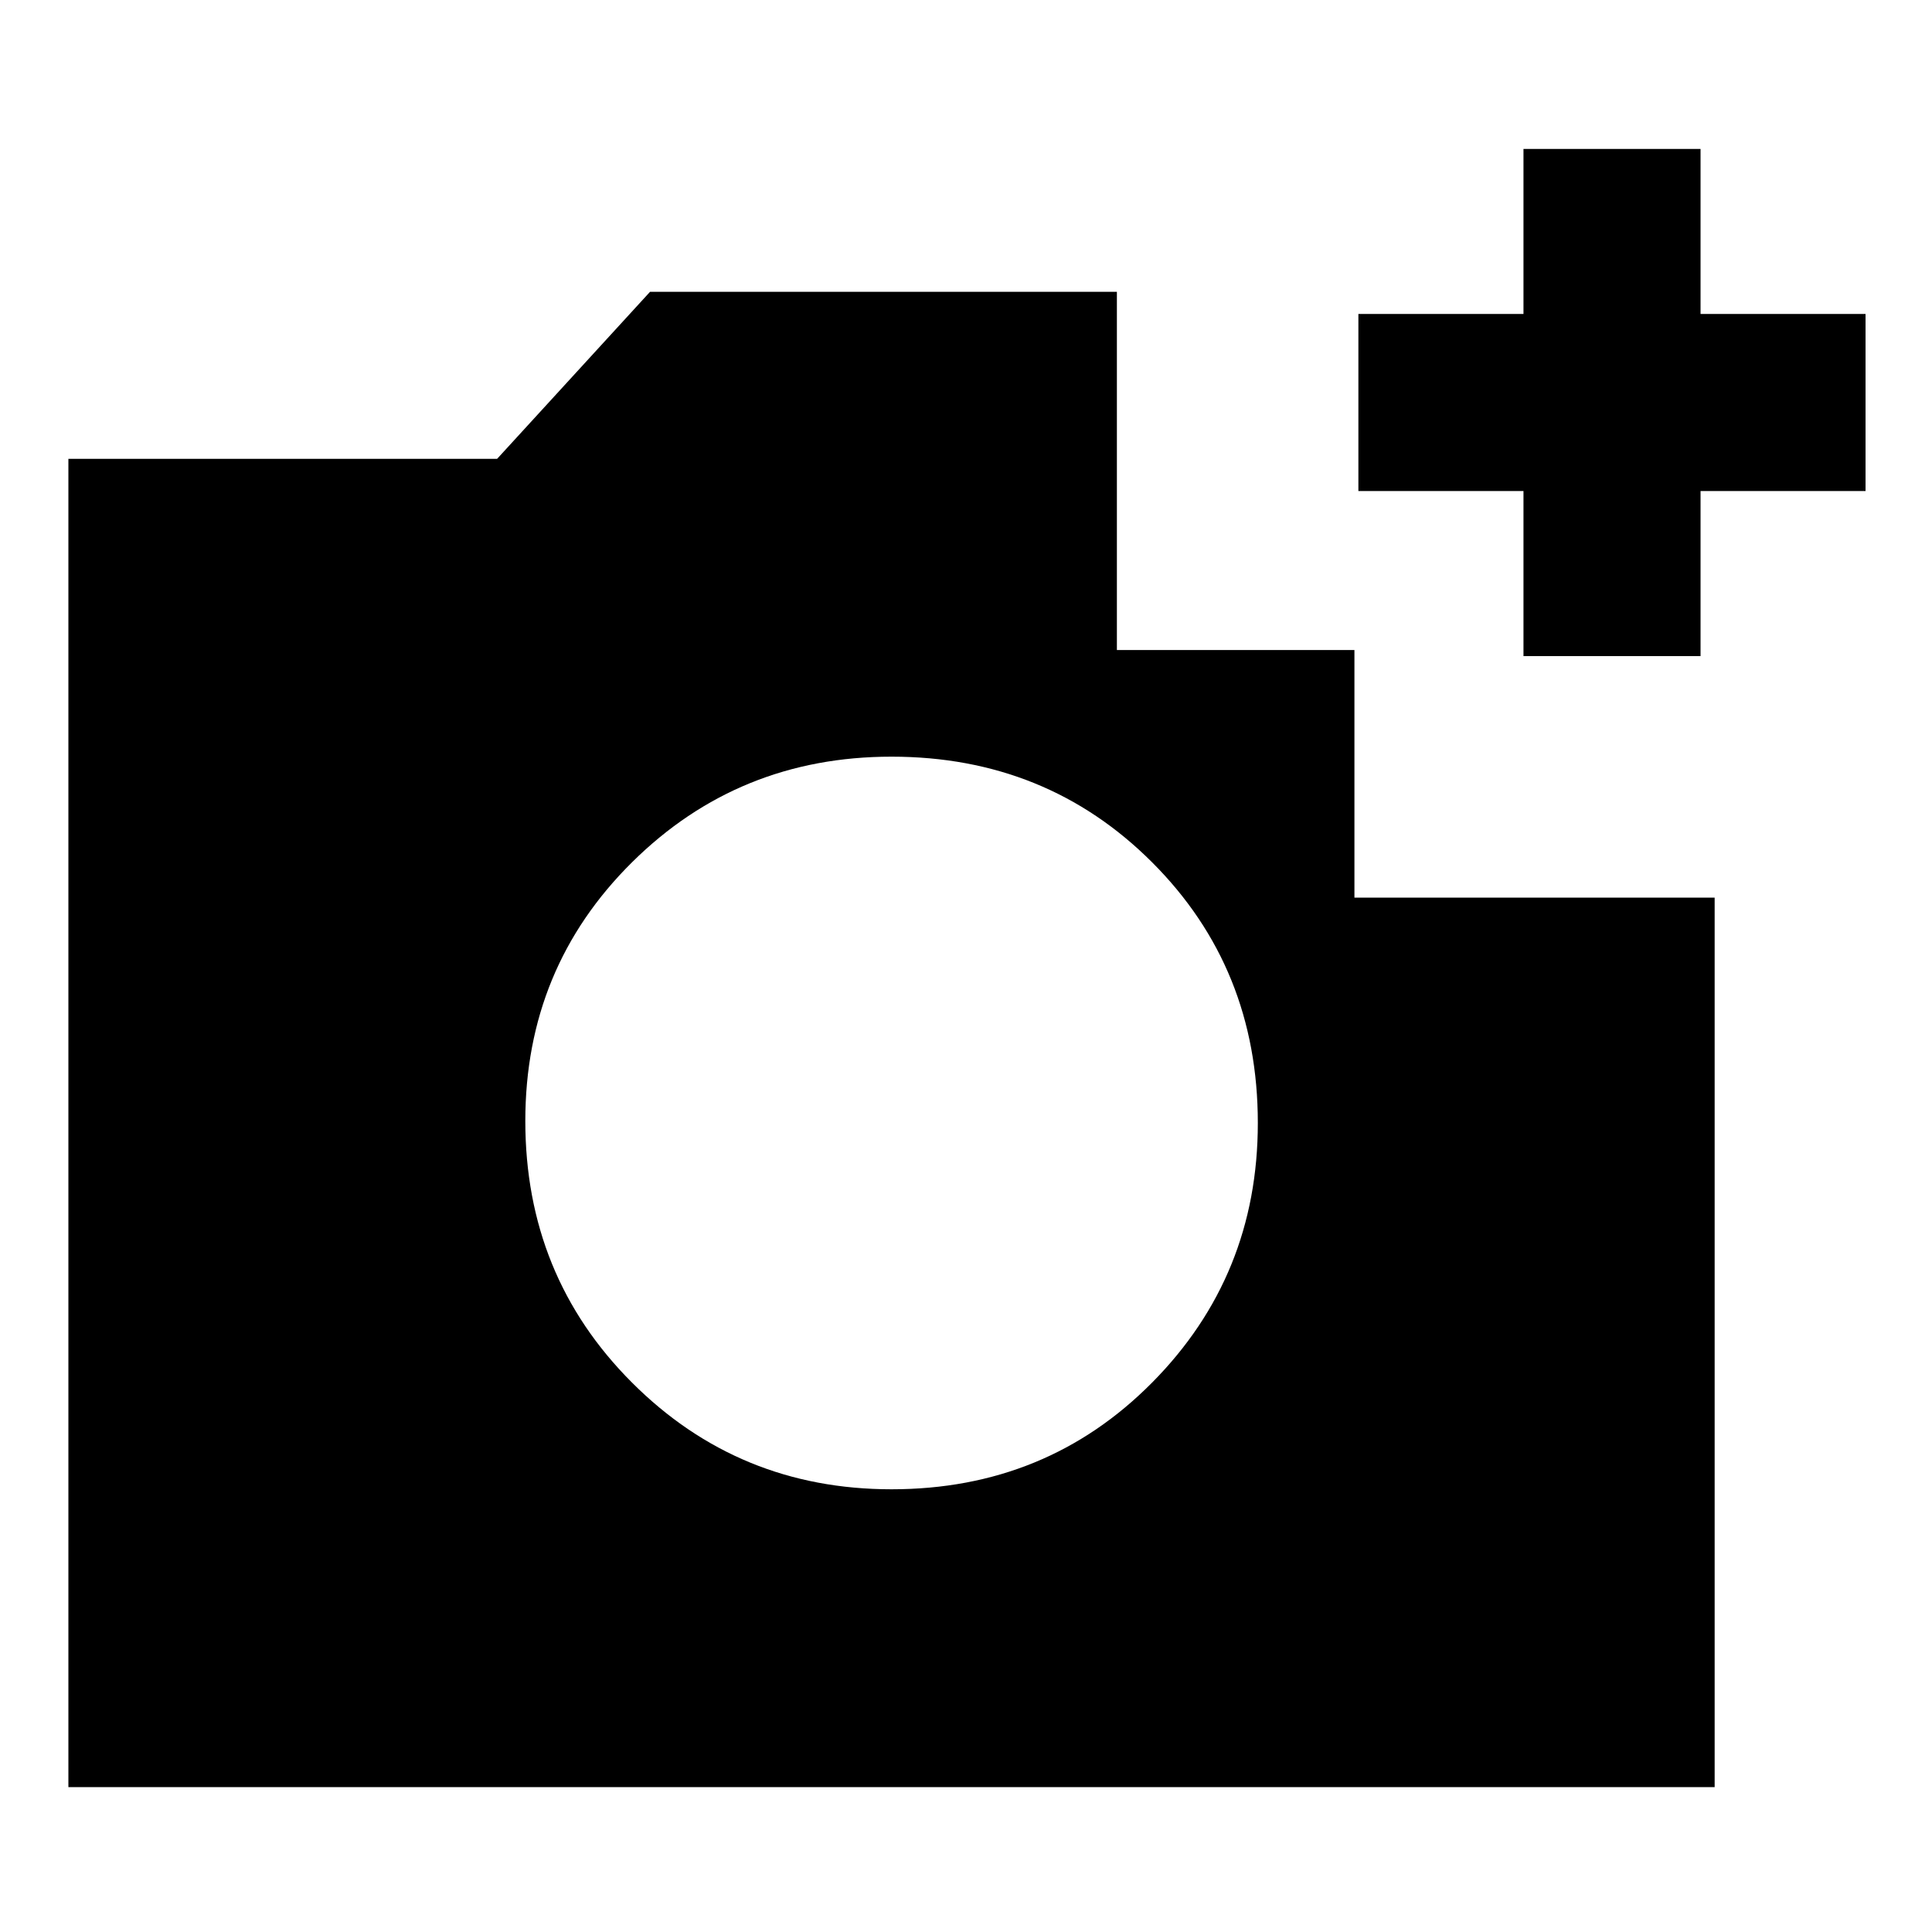<svg xmlns="http://www.w3.org/2000/svg" height="20" width="20"><path d="M.708 18.5V4.75h4.438l1.583-1.729h4.833v3.708h2.459v2.563h3.729V18.5Zm8.521-3.083q1.604 0 2.698-1.105 1.094-1.104 1.094-2.687 0-1.604-1.094-2.698-1.094-1.094-2.698-1.094-1.583 0-2.687 1.094-1.104 1.094-1.104 2.677 0 1.604 1.104 2.708 1.104 1.105 2.687 1.105Zm6.542-8.625V5.083h-1.709V3.25h1.709V1.542h1.833V3.25h1.708v1.833h-1.708v1.709Z"/></svg>